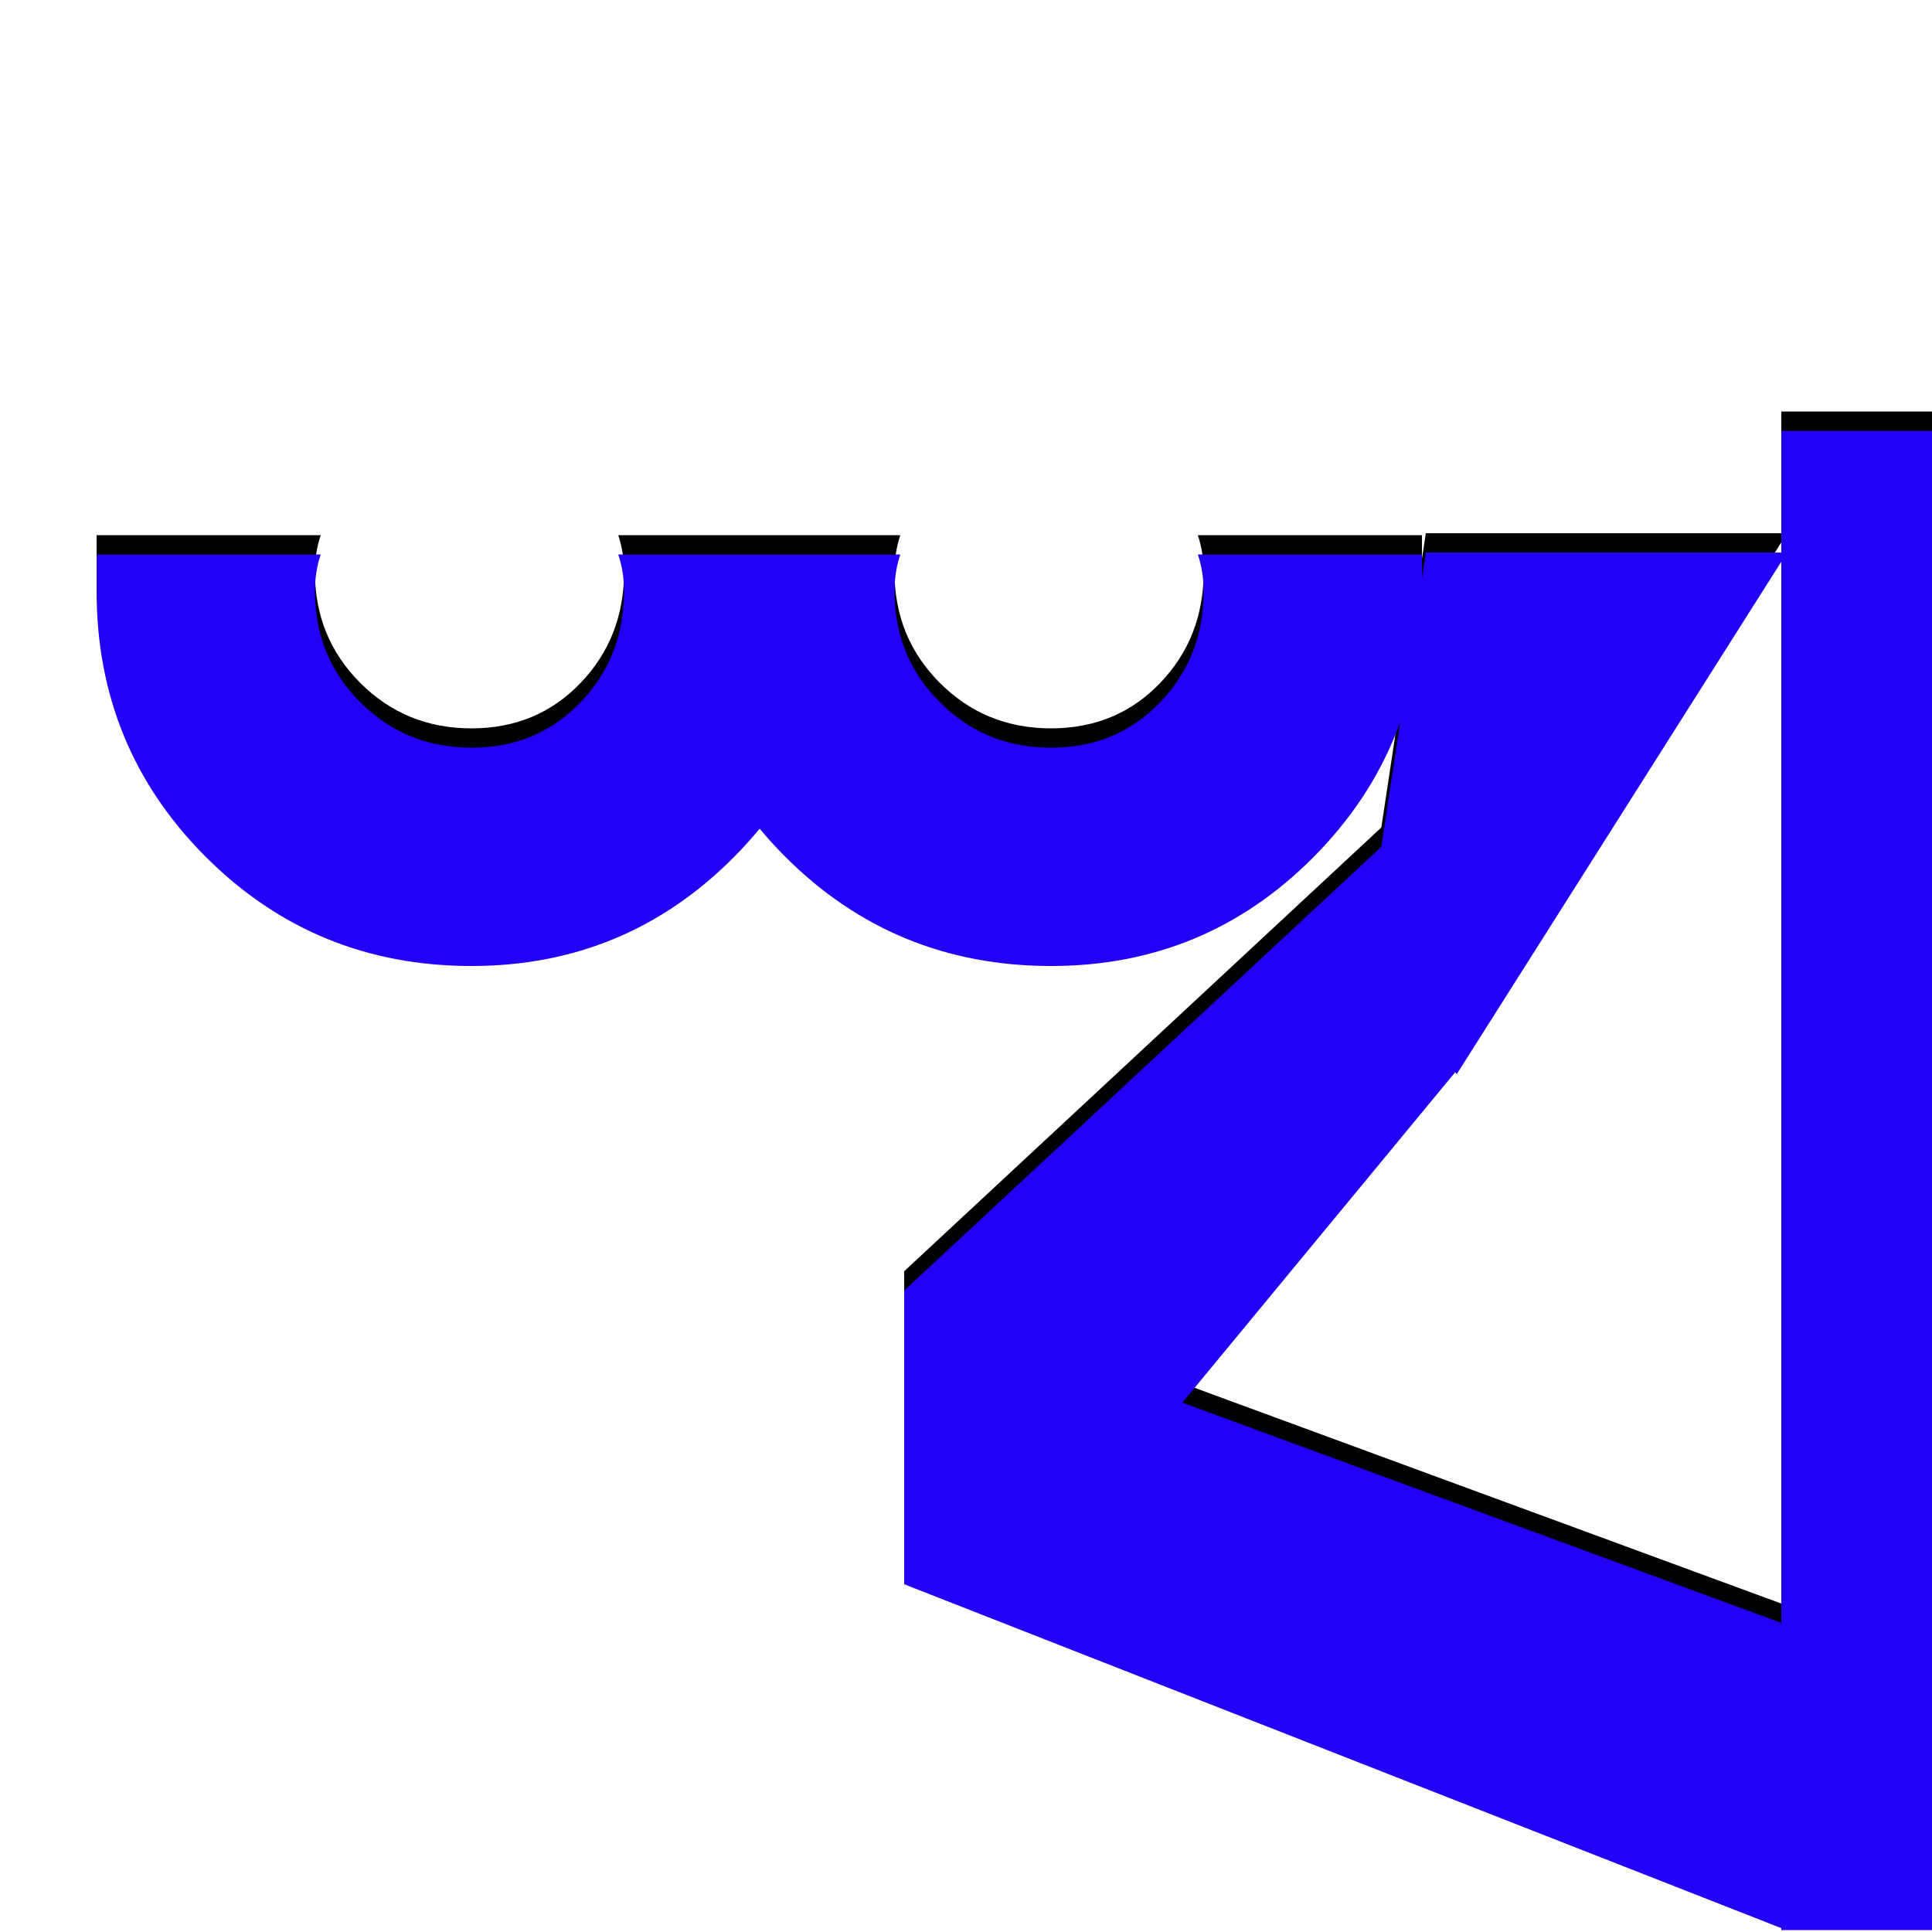<svg xmlns="http://www.w3.org/2000/svg" viewBox="0 -1000 1000 1000">
	<path fill="#000000" d="M1344 -805V-673H1144V-805ZM1066 -297L1248 -115L1140 -8L958 -190ZM1142 -10V-786H1294V-10ZM436 -723Q436 -723 436 -704Q436 -623 380 -566.5Q324 -510 244 -510Q163 -510 106.5 -566.5Q50 -623 50 -704V-723H166Q163 -714 163 -704Q163 -670 186.5 -646.5Q210 -623 244 -623Q278 -623 300.5 -646.5Q323 -670 323 -704Q323 -714 320 -723ZM738 -724H925L754 -454L707 -519ZM754 -608V-456L612 -284L922 -170V-12L468 -190V-342ZM922 -787H1068V-11H922ZM736 -723V-704Q736 -623 680 -566.5Q624 -510 544 -510Q463 -510 406.5 -566.5Q350 -623 350 -704V-723H466Q463 -714 463 -704Q463 -670 486.5 -646.5Q510 -623 544 -623Q578 -623 600.5 -646.5Q623 -670 623 -704Q623 -714 620 -723Z"/>
	<path fill="#2200f5" d="M1344 -795V-663H1144V-795ZM1066 -287L1248 -105L1140 2L958 -180ZM1142 0V-776H1294V0ZM436 -713Q436 -713 436 -694Q436 -613 380 -556.5Q324 -500 244 -500Q163 -500 106.5 -556.5Q50 -613 50 -694V-713H166Q163 -704 163 -694Q163 -660 186.5 -636.5Q210 -613 244 -613Q278 -613 300.5 -636.5Q323 -660 323 -694Q323 -704 320 -713ZM738 -714H925L754 -444L707 -509ZM754 -598V-446L612 -274L922 -160V-2L468 -180V-332ZM922 -777H1068V-1H922ZM736 -713V-694Q736 -613 680 -556.5Q624 -500 544 -500Q463 -500 406.5 -556.5Q350 -613 350 -694V-713H466Q463 -704 463 -694Q463 -660 486.5 -636.5Q510 -613 544 -613Q578 -613 600.5 -636.5Q623 -660 623 -694Q623 -704 620 -713Z"/>
</svg>